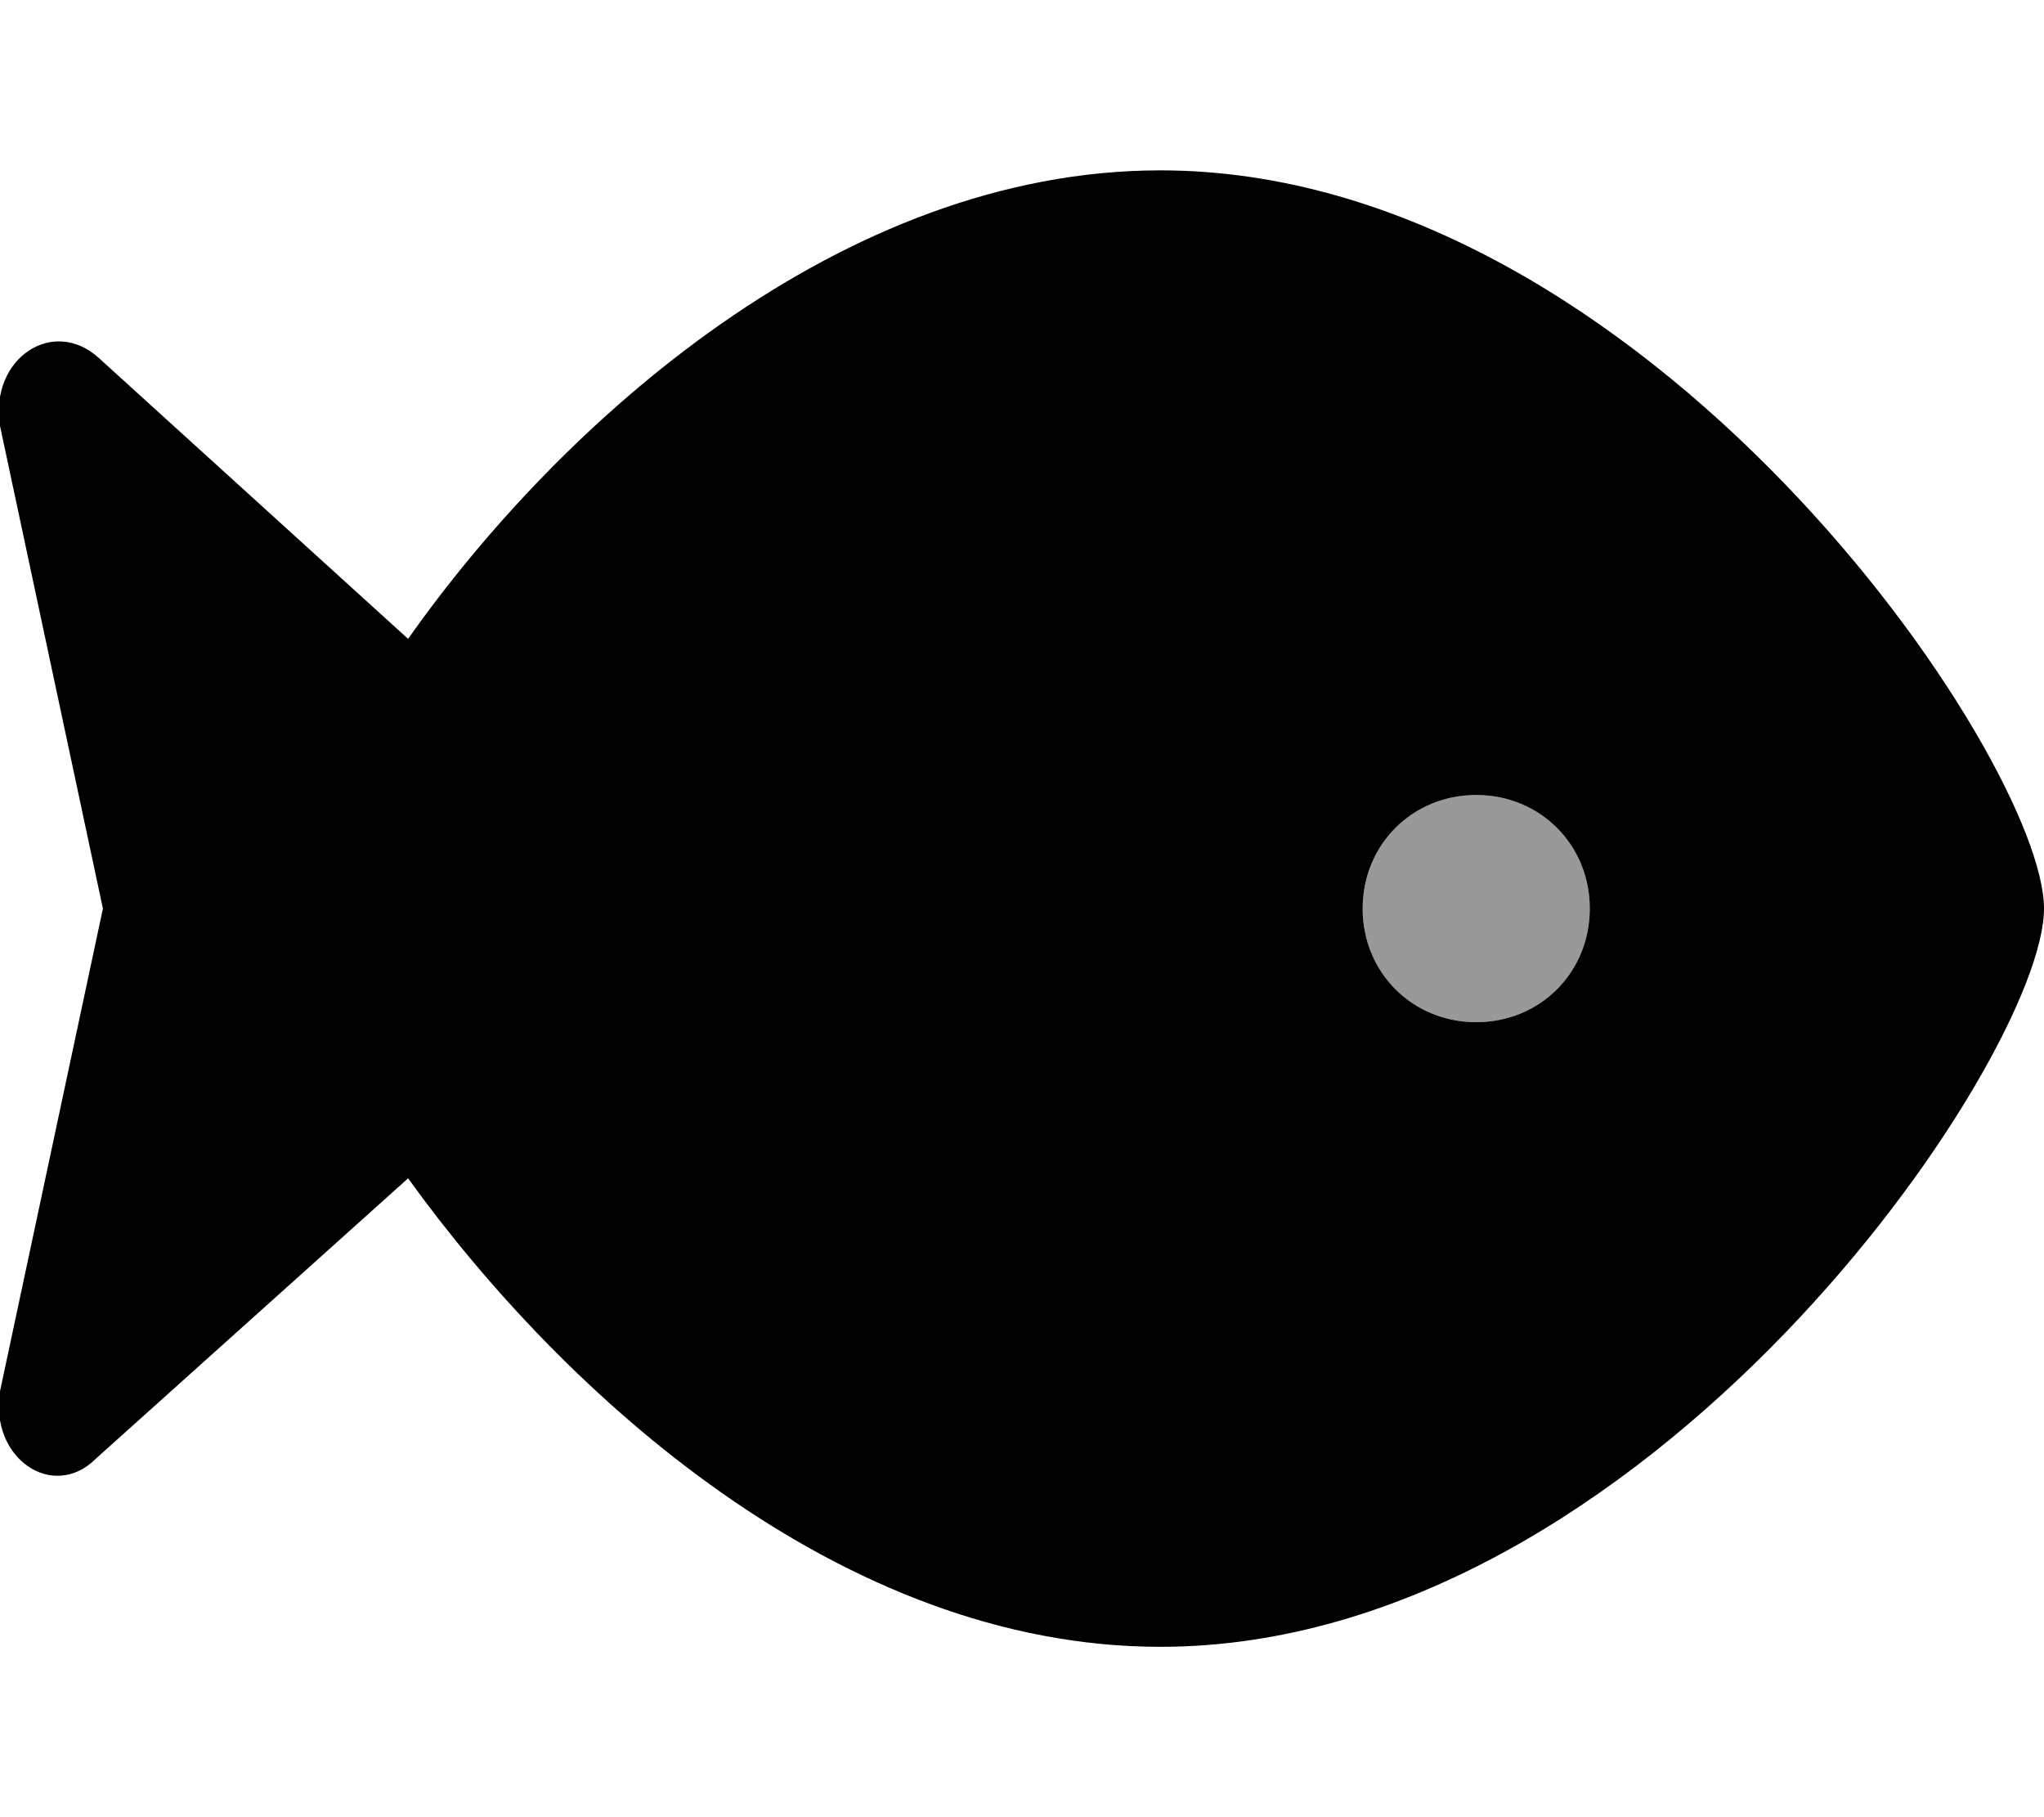 <svg xmlns="http://www.w3.org/2000/svg" viewBox="0 0 576 512"><!-- Font Awesome Pro 6.0.0-alpha1 by @fontawesome - https://fontawesome.com License - https://fontawesome.com/license (Commercial License) --><defs><style>.fa-secondary{opacity:.4}</style></defs><path d="M416 288C398 288 384 274 384 256C384 238 398 224 416 224S448 238 448 256C448 274 434 288 416 288Z" class="fa-secondary"/><path d="M327 48C237 48 158 119 115 180L28 101C15 89 -3 101 0 120L29 256L0 392C-3 411 15 423 27 411L115 332C159 393 237 464 327 464C464 464 576 298 576 256S464 48 327 48ZM416 288C398 288 384 274 384 256C384 238 398 224 416 224S448 238 448 256C448 274 434 288 416 288Z" class="fa-primary"/></svg>